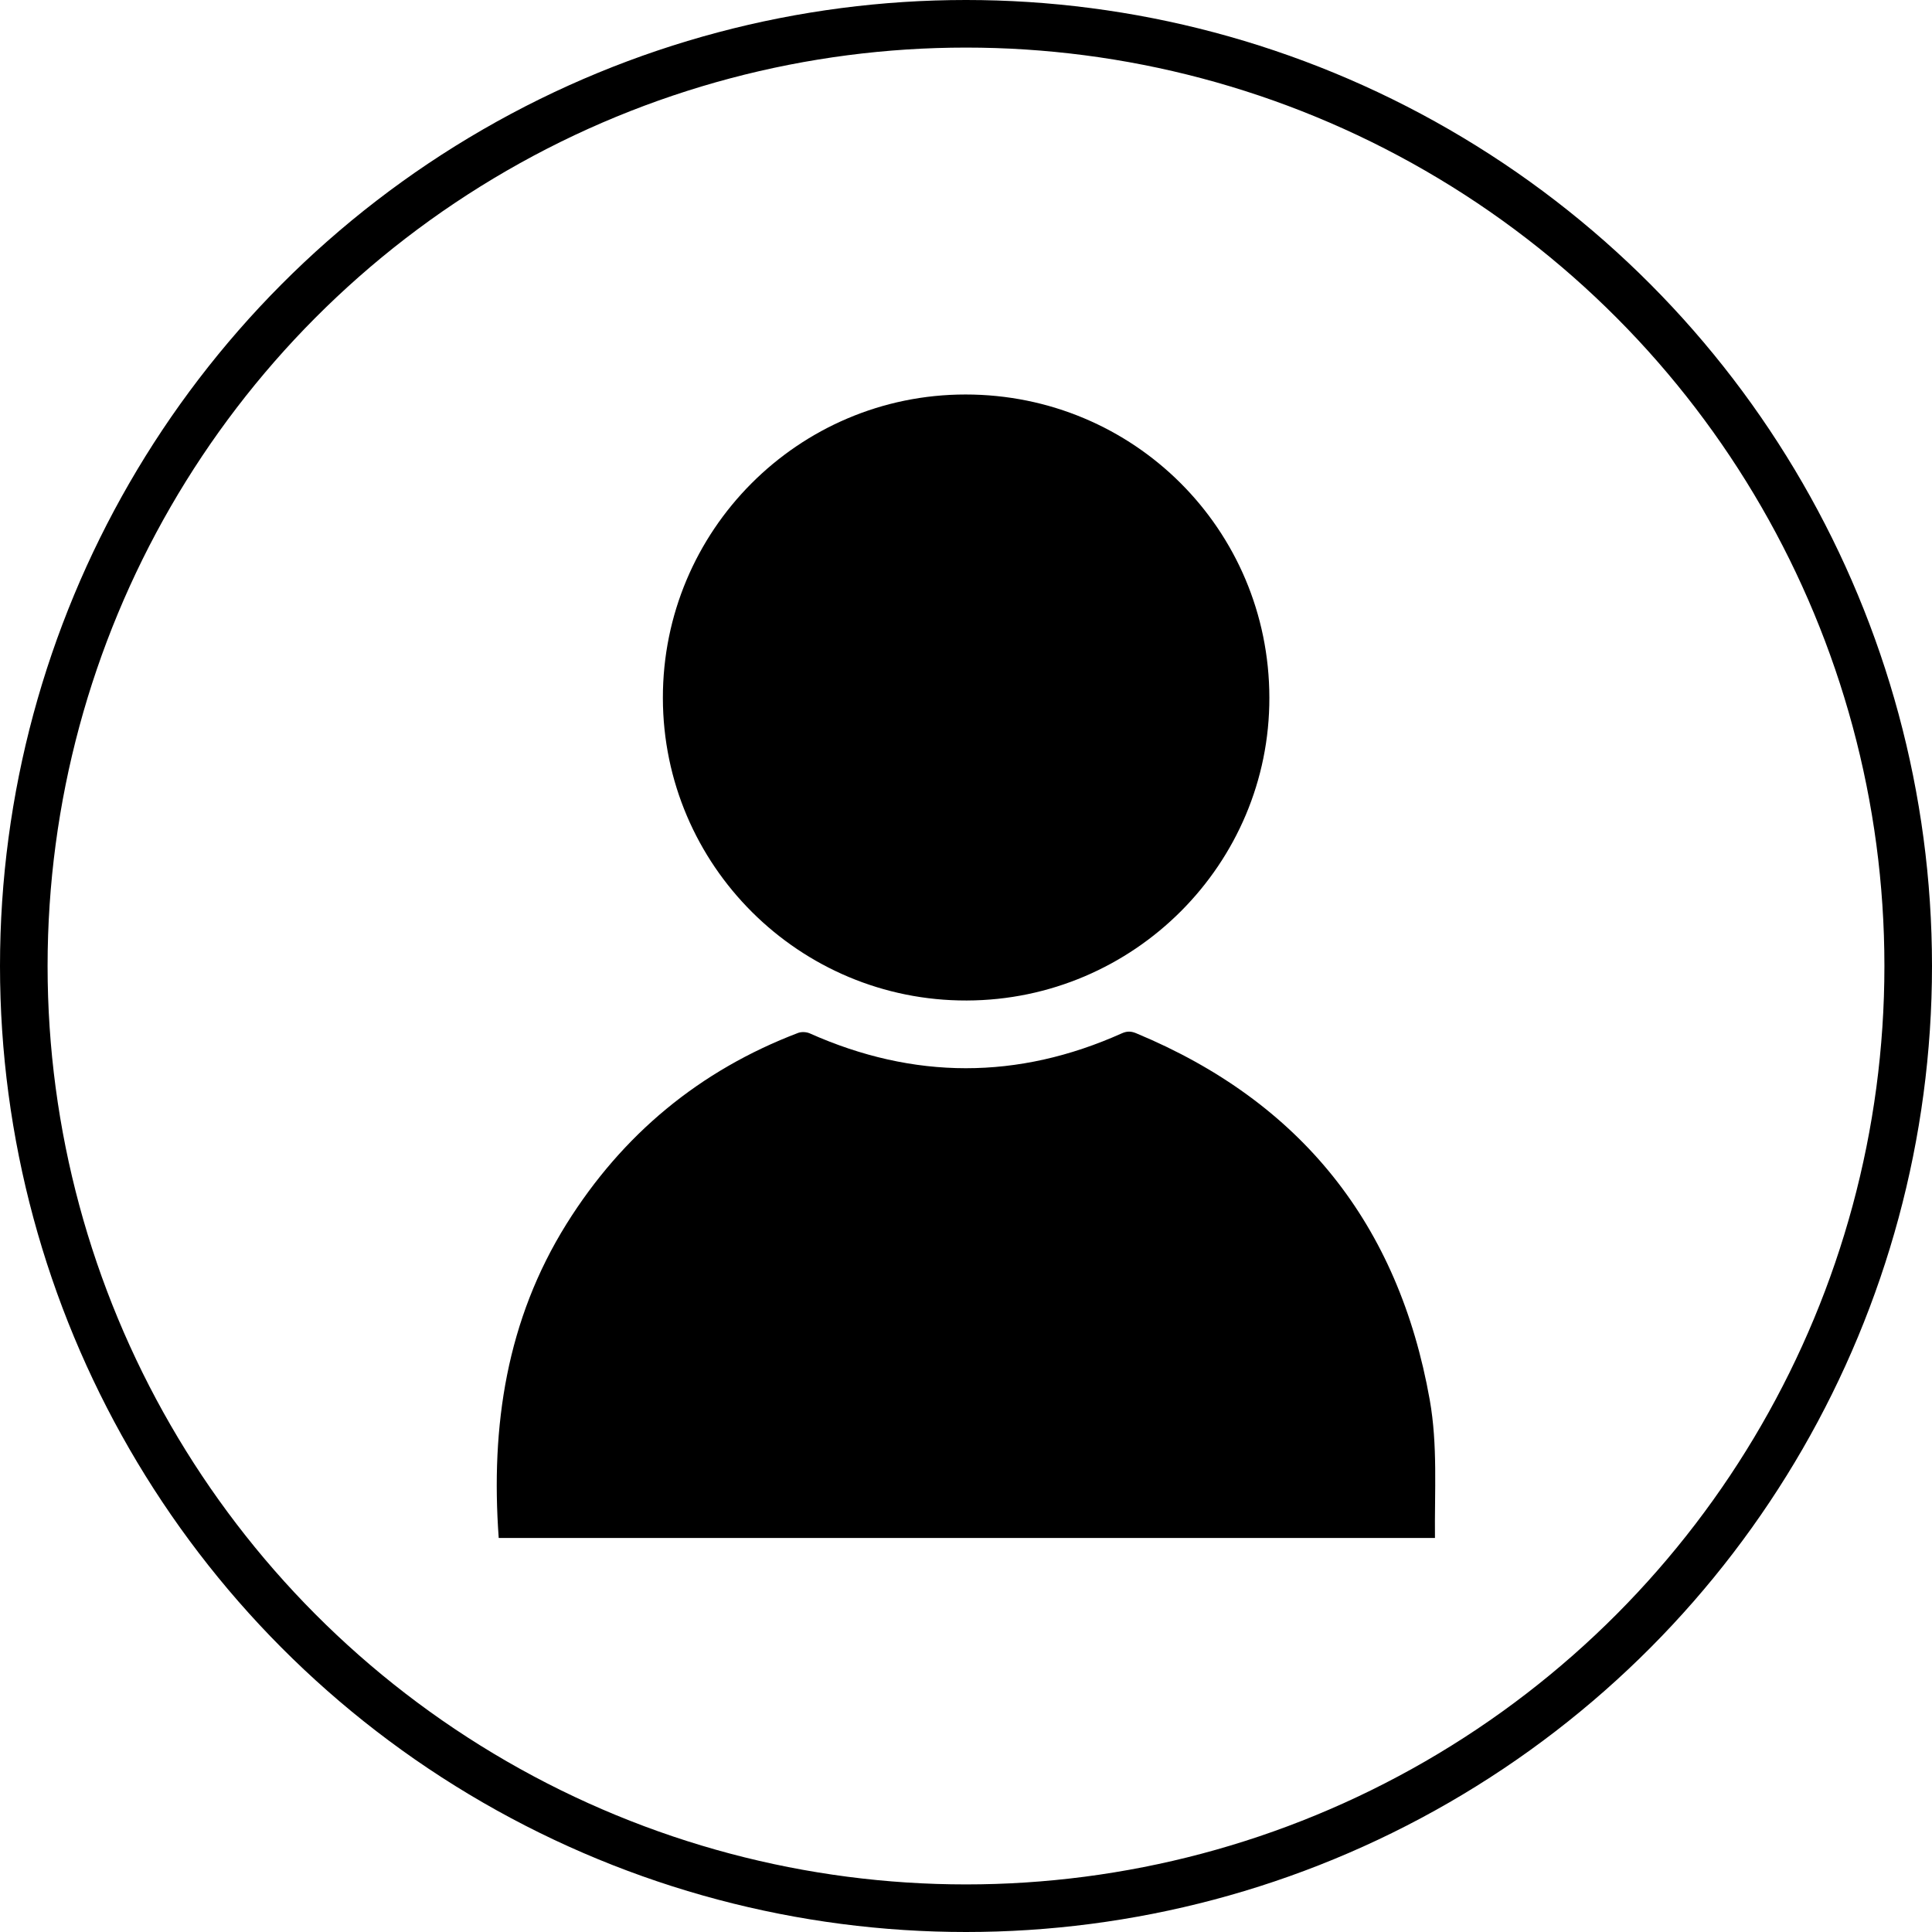 <?xml version="1.0" encoding="UTF-8"?>
<svg id="Layer_2" data-name="Layer 2" xmlns="http://www.w3.org/2000/svg" viewBox="0 0 81.2 81.2">
  <defs>
    <style>
      .cls-1 {
        stroke-width: 0px;
      }

      .cls-2 {
        fill: none;
        stroke: #000;
        stroke-miterlimit: 10;
        stroke-width: 2px;
      }
    </style>
  </defs>
  <g id="Layer_1-2" data-name="Layer 1">
    <g>
      <path class="cls-1" d="m20.96,64.63c-.34-4.7.33-9.15,2.85-13.19,2.35-3.76,5.59-6.45,9.74-8.03.14-.05.34-.04.48.02,4.37,1.95,8.75,1.96,13.12,0,.22-.1.4-.09.61,0,6.92,2.88,11.02,8.03,12.33,15.4.34,1.91.2,3.85.22,5.81H20.96Z"/>
      <path class="cls-1" d="m53.35,29.31c.02,7-5.69,12.72-12.72,12.74-7.03.02-12.76-5.68-12.77-12.71-.01-7.04,5.69-12.76,12.72-12.76,7.07,0,12.76,5.67,12.77,12.74Z"/>
    </g>
    <circle class="cls-2" cx="40.6" cy="40.6" r="39.6"/>
  </g>
</svg>